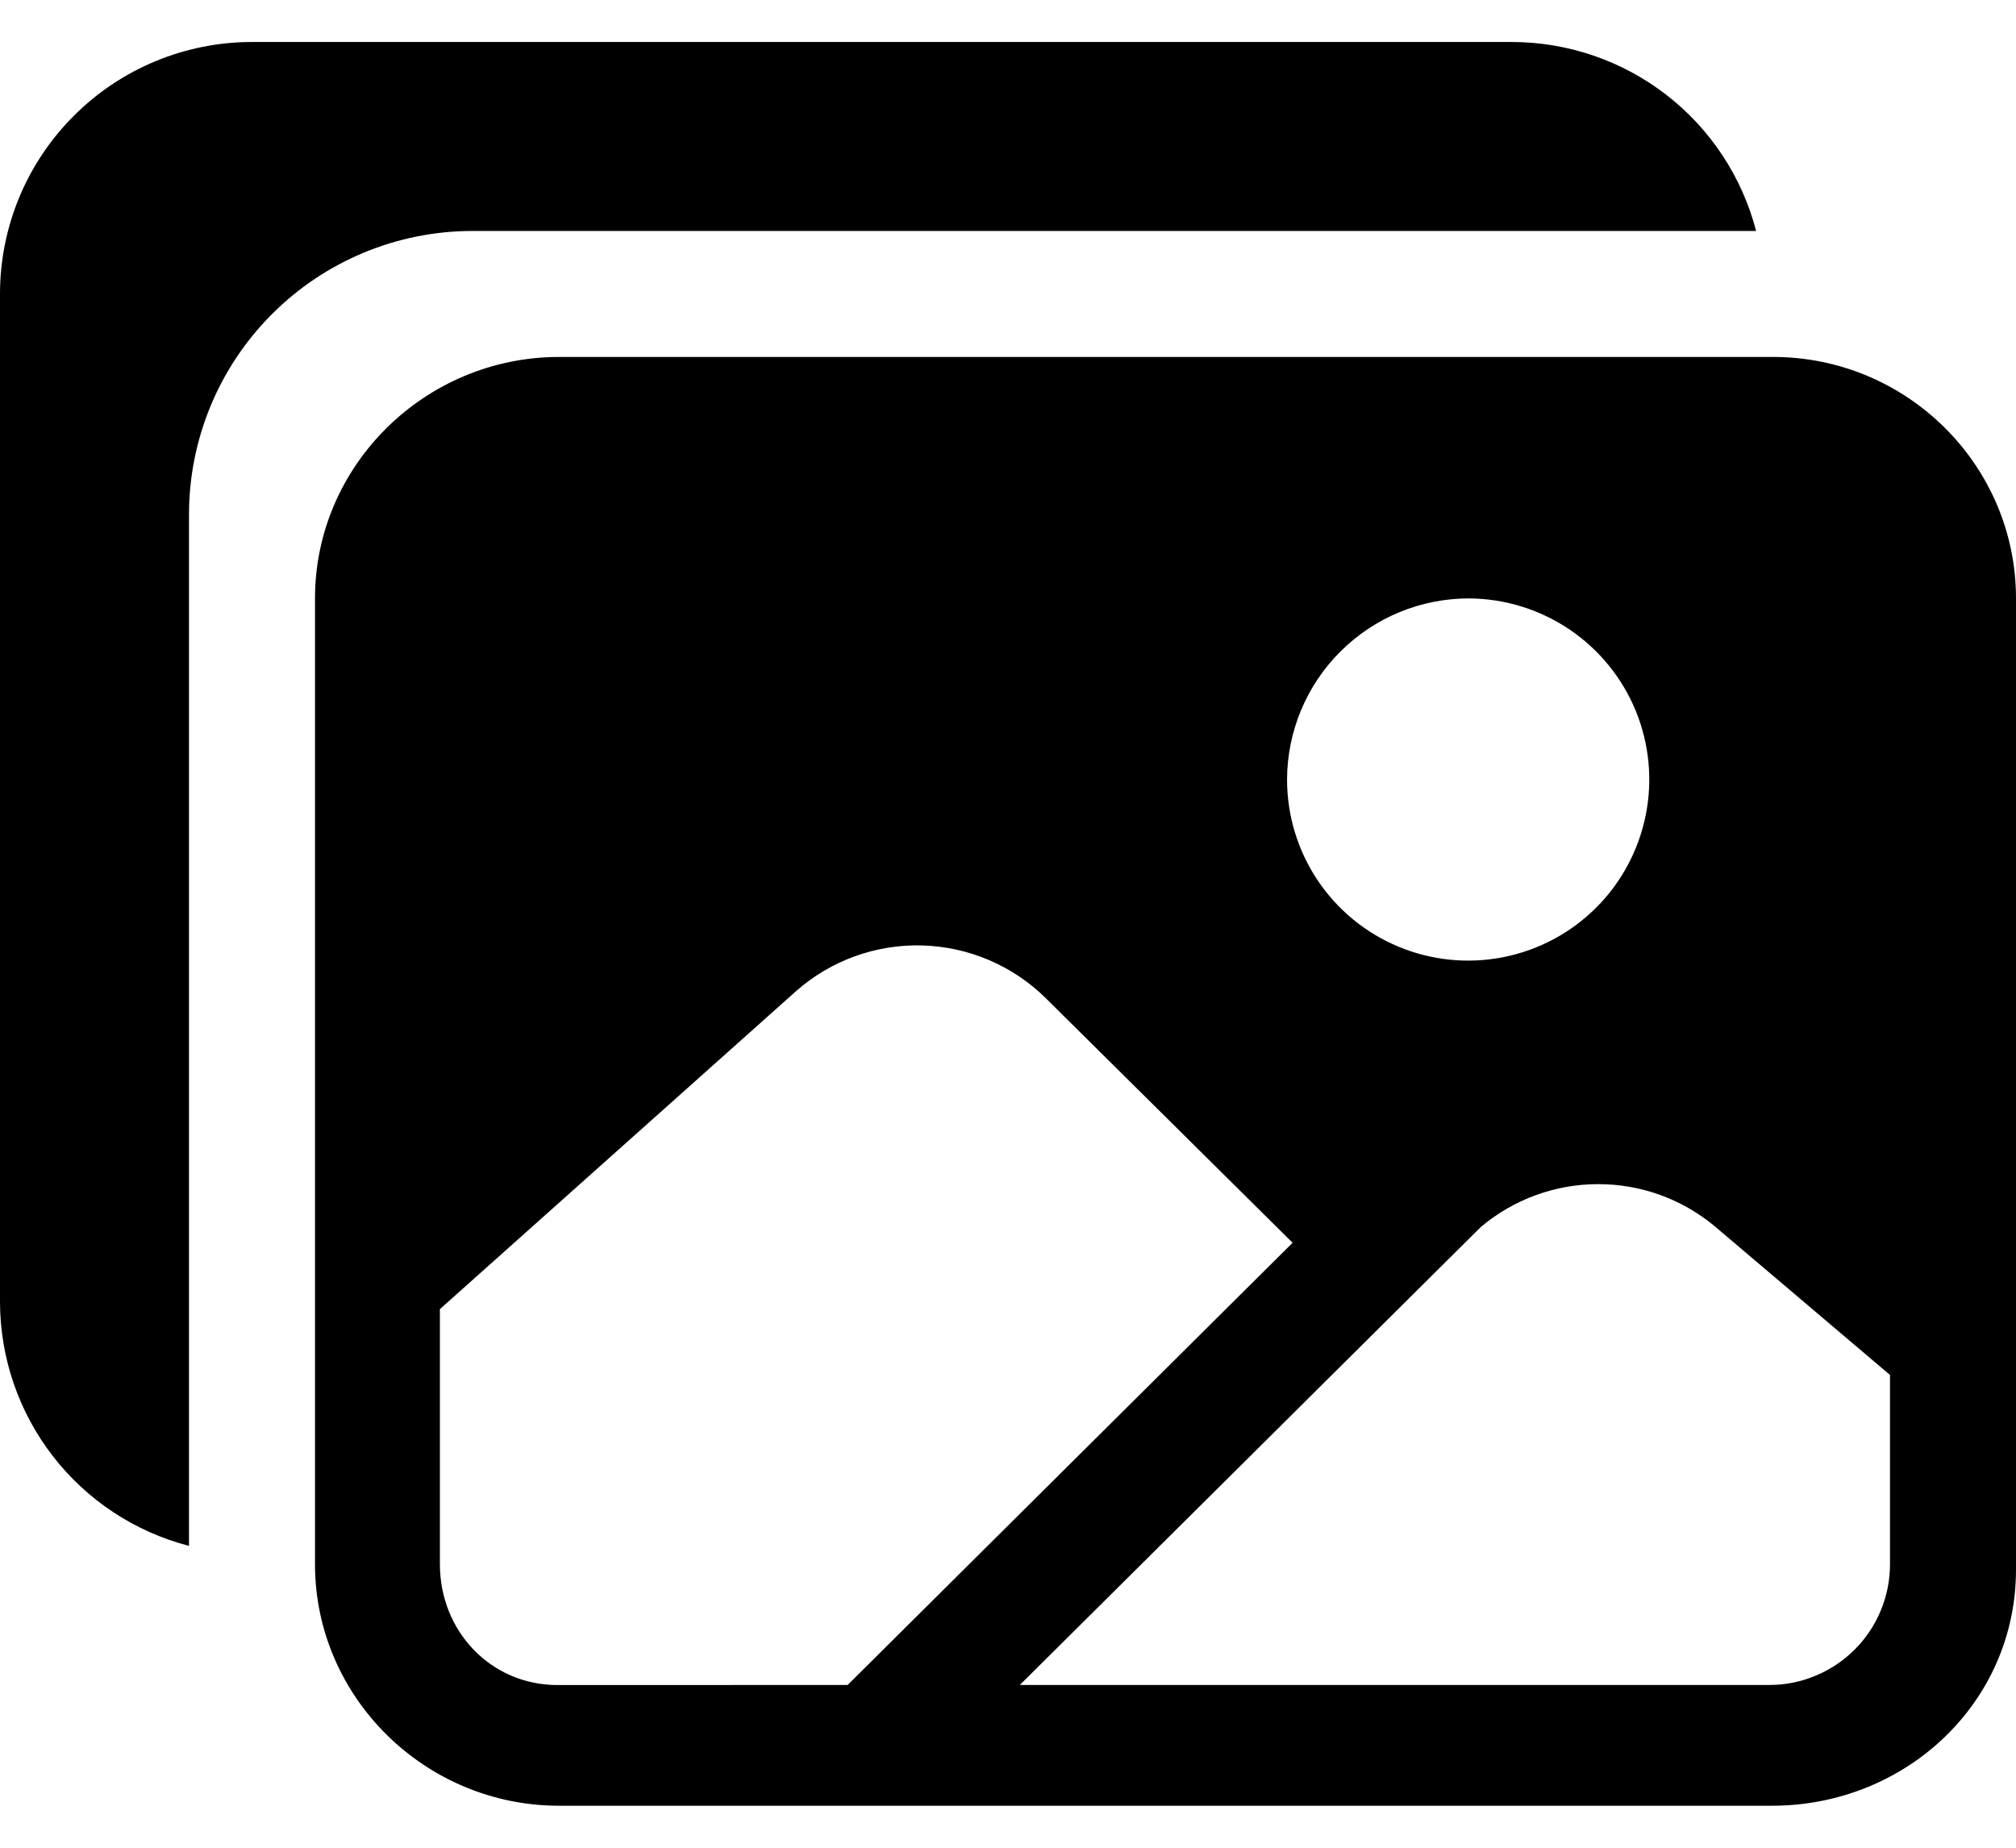 <svg width="24" height="22" viewBox="0 0 24 22" fill="none" xmlns="http://www.w3.org/2000/svg">
<path d="M21.107 4.25H6.656C5.062 4.25 3.75 5.54 3.75 7.125V18.625C3.75 20.21 5.062 21.5 6.656 21.5H21.094C22.688 21.5 24 20.273 24 18.688V7.125C24 5.54 22.703 4.25 21.107 4.25V4.25ZM17.491 7.125C17.917 7.128 18.332 7.257 18.685 7.495C19.038 7.734 19.312 8.071 19.474 8.465C19.635 8.86 19.676 9.293 19.591 9.71C19.506 10.128 19.3 10.511 18.998 10.811C18.696 11.111 18.312 11.315 17.894 11.397C17.476 11.479 17.043 11.436 16.65 11.272C16.256 11.109 15.92 10.832 15.684 10.478C15.448 10.124 15.322 9.707 15.322 9.282C15.324 8.708 15.553 8.159 15.96 7.755C16.367 7.35 16.917 7.124 17.491 7.125V7.125ZM6.637 20.063C5.84 20.063 5.237 19.418 5.237 18.626V15.587L9.478 11.8C9.892 11.435 10.43 11.241 10.981 11.257C11.533 11.273 12.059 11.498 12.451 11.886L15.388 14.797L10.091 20.062L6.637 20.063ZM22.5 18.625C22.5 18.814 22.463 19.001 22.39 19.176C22.318 19.35 22.212 19.509 22.078 19.642C21.944 19.776 21.786 19.881 21.611 19.953C21.436 20.026 21.249 20.063 21.061 20.062H12.141L17.629 14.609C18.018 14.281 18.511 14.1 19.02 14.099C19.53 14.097 20.024 14.275 20.415 14.602L22.5 16.371V18.625Z" fill="black"/>
<path d="M18 0.5H3C2.204 0.5 1.441 0.816 0.879 1.379C0.316 1.941 0 2.704 0 3.5L0 15.5C0.001 16.165 0.222 16.811 0.629 17.337C1.036 17.863 1.606 18.239 2.25 18.406V6.125C2.25 5.23 2.606 4.371 3.239 3.739C3.871 3.106 4.73 2.75 5.625 2.75H20.906C20.739 2.106 20.363 1.536 19.837 1.129C19.311 0.722 18.665 0.501 18 0.5Z" fill="black"/>
</svg>
